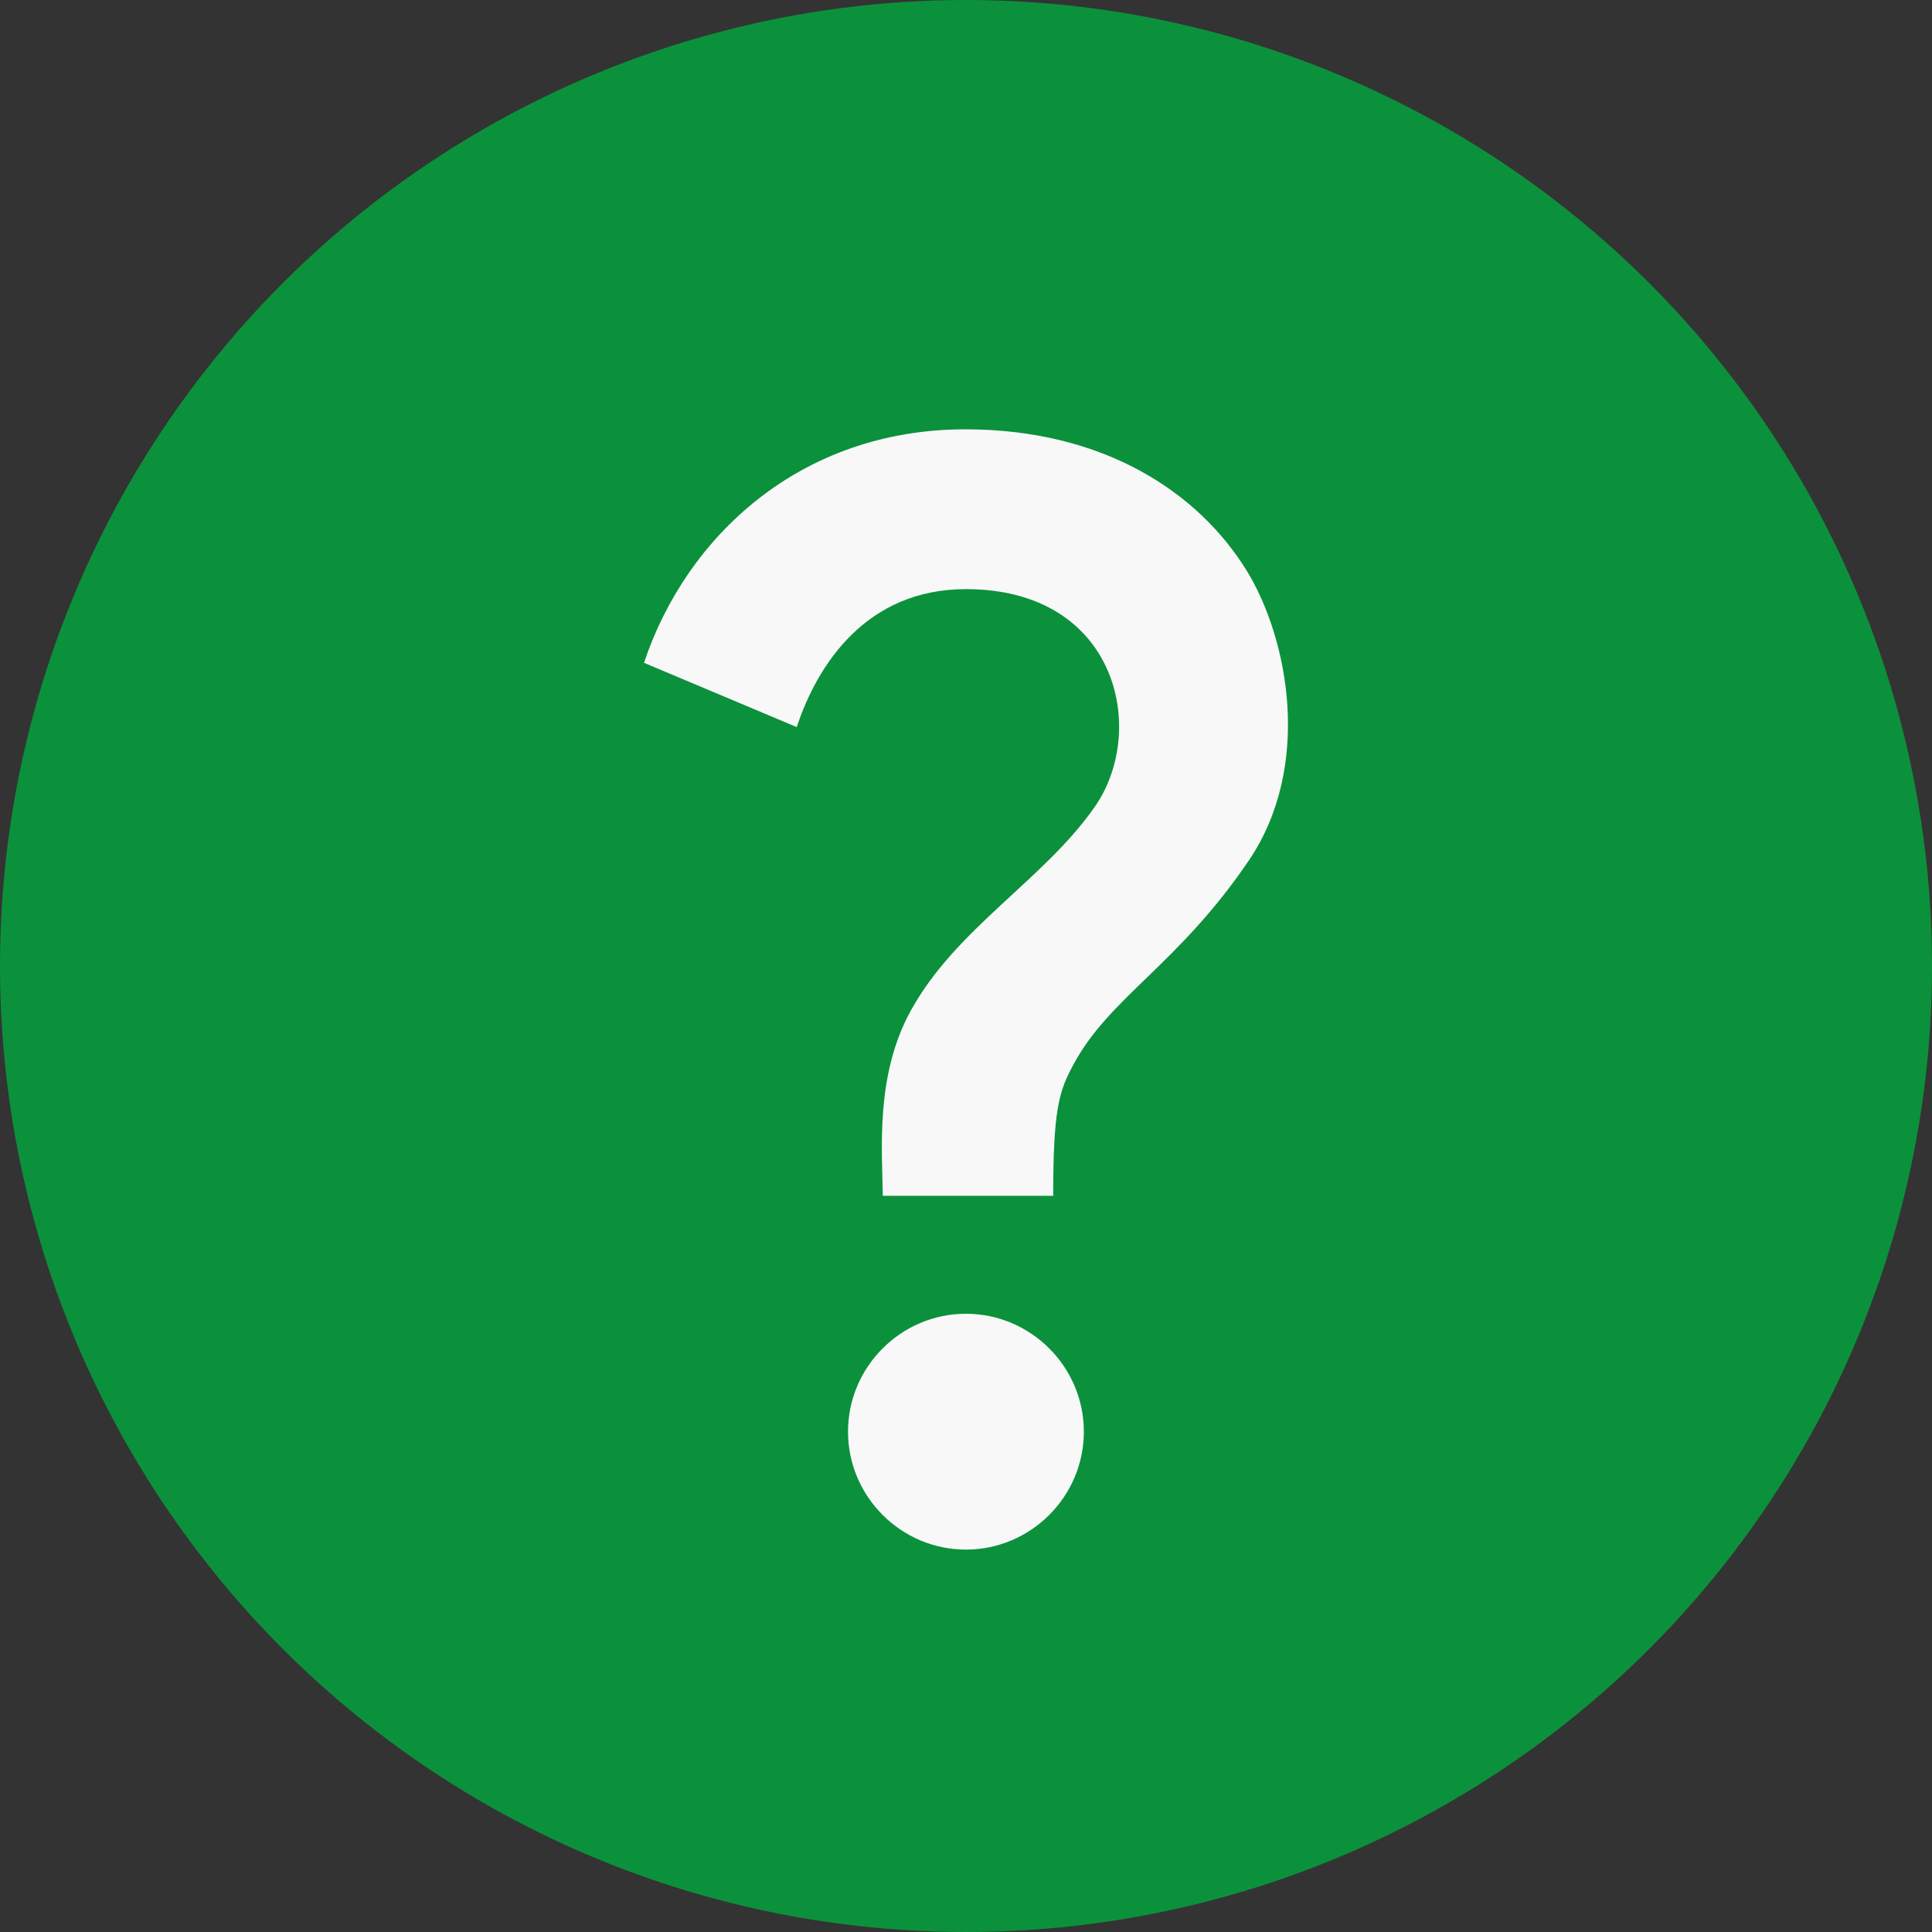 <svg width="45" height="45" viewBox="0 0 45 45" fill="none" xmlns="http://www.w3.org/2000/svg">
<rect x="0" y="0" width="45" height="45" fill="#333333" stroke="none"/>
<circle cx="22.5" cy="22.5" r="22.5" fill="#0B913B"/>
<path d="M21.221 23.527C22.279 21.618 24.311 20.492 25.492 18.803C26.742 17.031 26.041 13.722 22.498 13.722C20.177 13.722 19.038 15.479 18.557 16.935L15 15.438C15.975 12.513 18.626 10 22.485 10C25.712 10 27.923 11.47 29.049 13.31C30.01 14.889 30.573 17.842 29.09 20.039C27.442 22.47 25.863 23.211 25.012 24.777C24.668 25.409 24.531 25.821 24.531 27.853H20.562C20.548 26.782 20.383 25.038 21.221 23.527ZM25.245 33.346C25.245 34.857 24.009 36.093 22.498 36.093C20.988 36.093 19.752 34.857 19.752 33.346C19.752 31.836 20.988 30.6 22.498 30.6C24.009 30.6 25.245 31.836 25.245 33.346Z" fill="#F8F8F9"/>
</svg>
